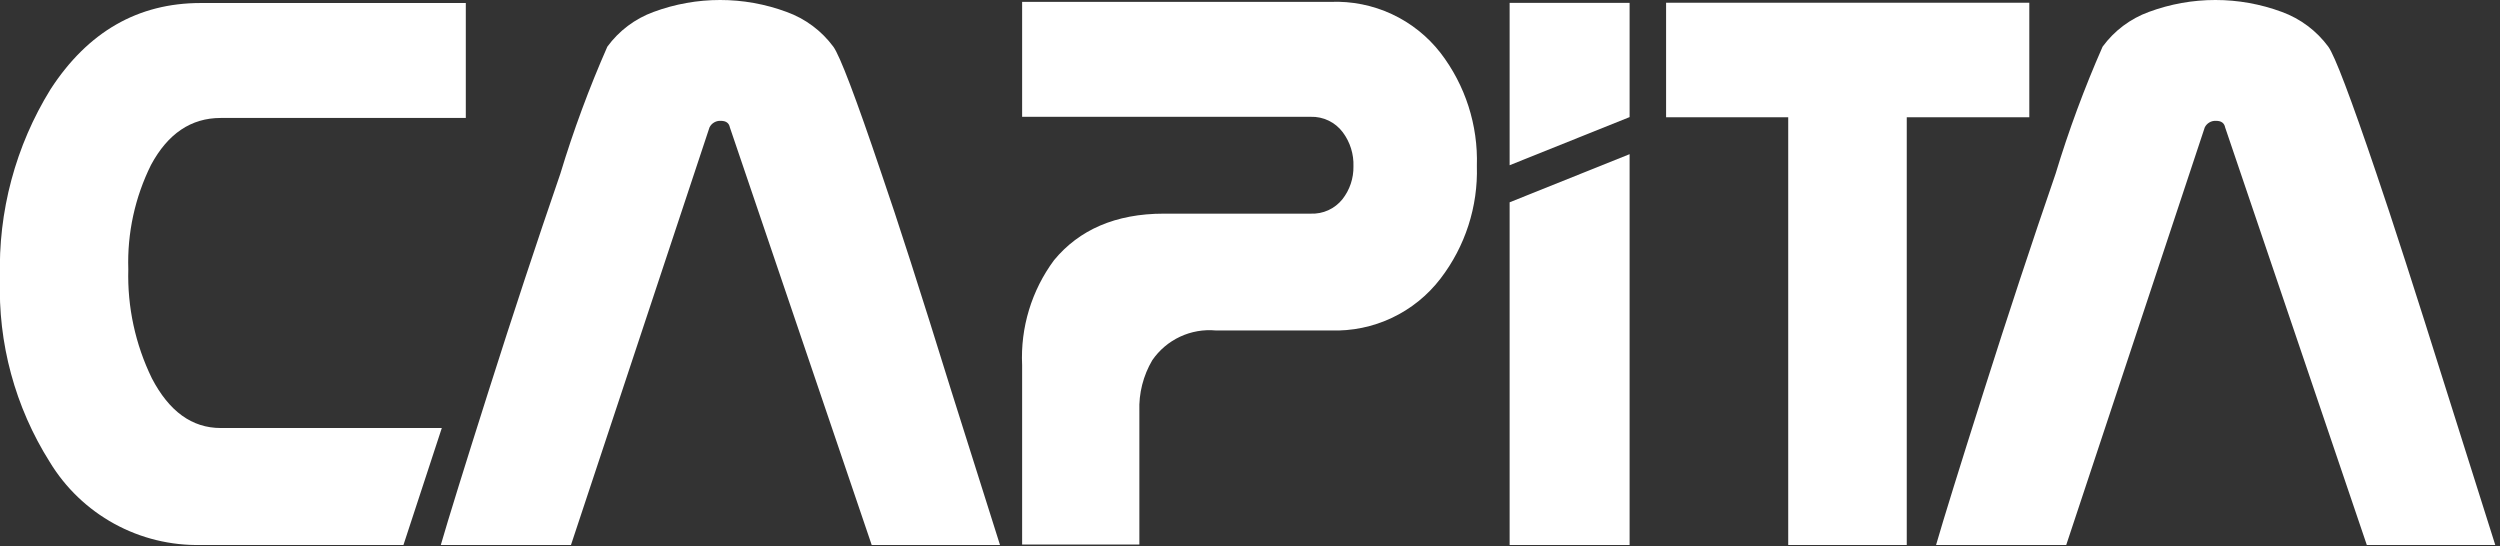 <svg width="174" height="38" viewBox="0 0 174 38" fill="none" xmlns="http://www.w3.org/2000/svg">
<rect x="0" y="0" width="174" height="38" fill="#333333" stroke="none"/>
<g clip-path="url(#clip0_10:4)">
<path d="M28.08 37.93H14C11.89 37.978 9.805 37.47 7.954 36.455C6.104 35.44 4.553 33.955 3.46 32.15C1.05 28.33 -0.155 23.874 2.72505e-06 19.36C-0.141 14.726 1.083 10.153 3.52 6.21C6.12 2.21 9.603 0.21 13.97 0.21H32.42V8.21H15.36C13.3 8.21 11.683 9.3 10.51 11.48C9.392 13.732 8.849 16.227 8.93 18.74C8.857 21.365 9.42 23.969 10.57 26.33C11.77 28.63 13.36 29.79 15.36 29.79H30.75L28.08 37.93Z" fill="white"/>
<path d="M69.6 37.93H60.67L50.8 8.87C50.74 8.56 50.53 8.41 50.16 8.41C49.999 8.402 49.84 8.441 49.701 8.523C49.562 8.604 49.45 8.725 49.38 8.87L39.74 37.93H30.68C31.2 36.13 32.307 32.563 34 27.23C35.693 21.897 37.36 16.85 39 12.09C39.911 9.08 41.004 6.128 42.27 3.25C43.08 2.142 44.2 1.3 45.49 0.83C48.477 -0.277 51.763 -0.277 54.75 0.83C56.048 1.299 57.179 2.141 58 3.25C58.453 3.863 59.563 6.787 61.33 12.02C62.443 15.24 64.067 20.29 66.2 27.17C67.52 31.35 68.653 34.937 69.6 37.93Z" fill="white"/>
<path d="M92.62 23H84.62C83.766 22.922 82.906 23.072 82.129 23.436C81.353 23.799 80.687 24.363 80.2 25.07C79.567 26.143 79.255 27.375 79.3 28.62V37.9H71.14V25.41C71.017 22.794 71.801 20.215 73.36 18.11C75.1 16 77.64 14.87 81 14.87H91.23C91.649 14.887 92.067 14.806 92.449 14.632C92.831 14.458 93.167 14.197 93.43 13.87C93.943 13.218 94.215 12.409 94.2 11.58C94.23 10.729 93.969 9.893 93.46 9.21C93.203 8.864 92.865 8.585 92.477 8.397C92.089 8.209 91.661 8.117 91.23 8.13H71.14V0.13H92.62C94.084 0.072 95.54 0.364 96.869 0.981C98.198 1.599 99.36 2.524 100.26 3.68C101.987 5.932 102.881 8.713 102.79 11.55C102.875 14.377 101.982 17.146 100.26 19.39C99.367 20.557 98.207 21.494 96.878 22.122C95.549 22.75 94.089 23.051 92.62 23V23Z" fill="white"/>
<path d="M113.42 37.93H105.07V14.08L113.42 10.73V37.93Z" fill="white"/>
<path d="M113.42 8.15L105.07 11.5V0.2H113.42V8.15Z" fill="white"/>
<path d="M141.24 8.16H132.71V37.93H124.46V8.16H115.96V0.19H141.24V8.16Z" fill="white"/>
<path d="M173.67 37.93H164.73L154.87 8.87C154.81 8.56 154.6 8.41 154.23 8.41C154.069 8.402 153.909 8.441 153.771 8.523C153.632 8.604 153.52 8.725 153.45 8.87L143.81 37.93H134.75C135.27 36.13 136.377 32.563 138.07 27.23C139.763 21.897 141.43 16.85 143.07 12.09C143.981 9.08 145.073 6.128 146.34 3.25C147.15 2.142 148.27 1.3 149.56 0.83C152.547 -0.277 155.833 -0.277 158.82 0.83C160.111 1.302 161.234 2.144 162.05 3.25C162.497 3.863 163.607 6.787 165.38 12.02C166.48 15.24 168.11 20.29 170.27 27.17C171.59 31.35 172.723 34.937 173.67 37.93Z" fill="white"/>
</g>
<defs>
<clipPath id="clip0_10:4">
<rect width="173.67" height="37.93" fill="white"/>
</clipPath>
</defs>
</svg>
